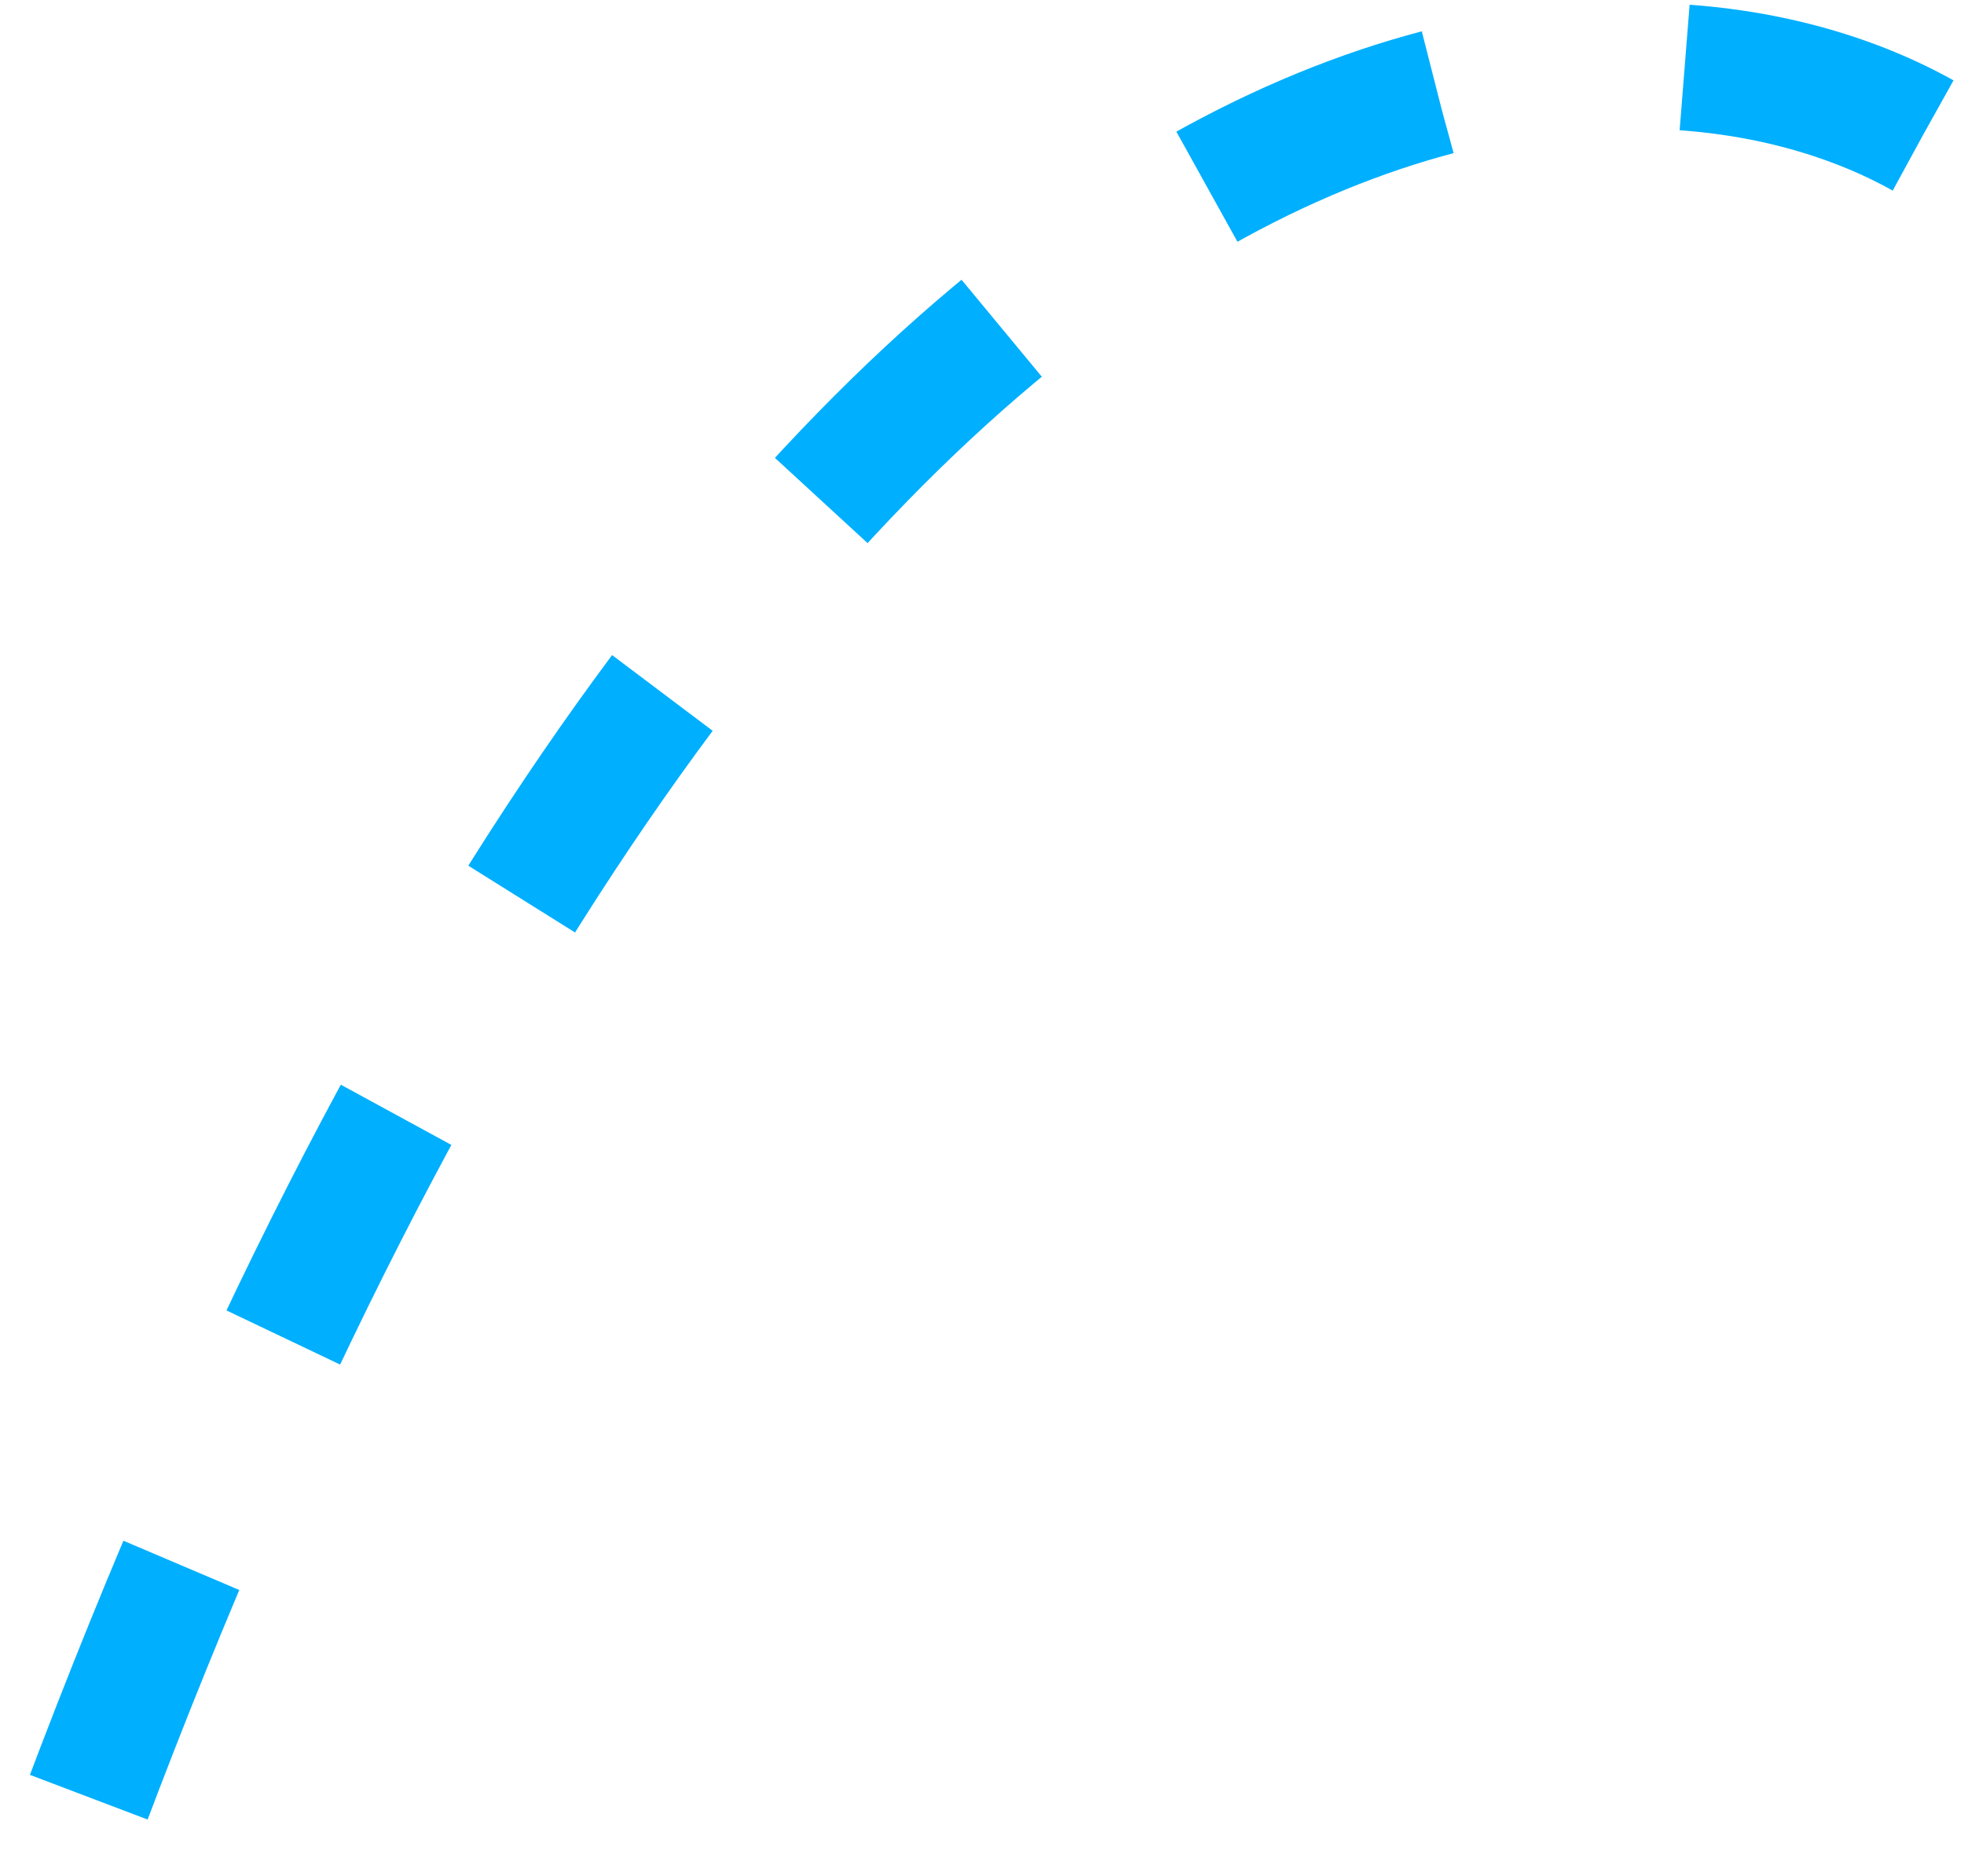 <svg width="156" height="149" viewBox="0 0 156 149" fill="none" xmlns="http://www.w3.org/2000/svg">
<path d="M152.732 10.749C125.926 -4.205 58.931 2.144 5.396 147.178" stroke="#00AFFE" stroke-width="10" stroke-dasharray="19.83 19.83"/>
</svg>
